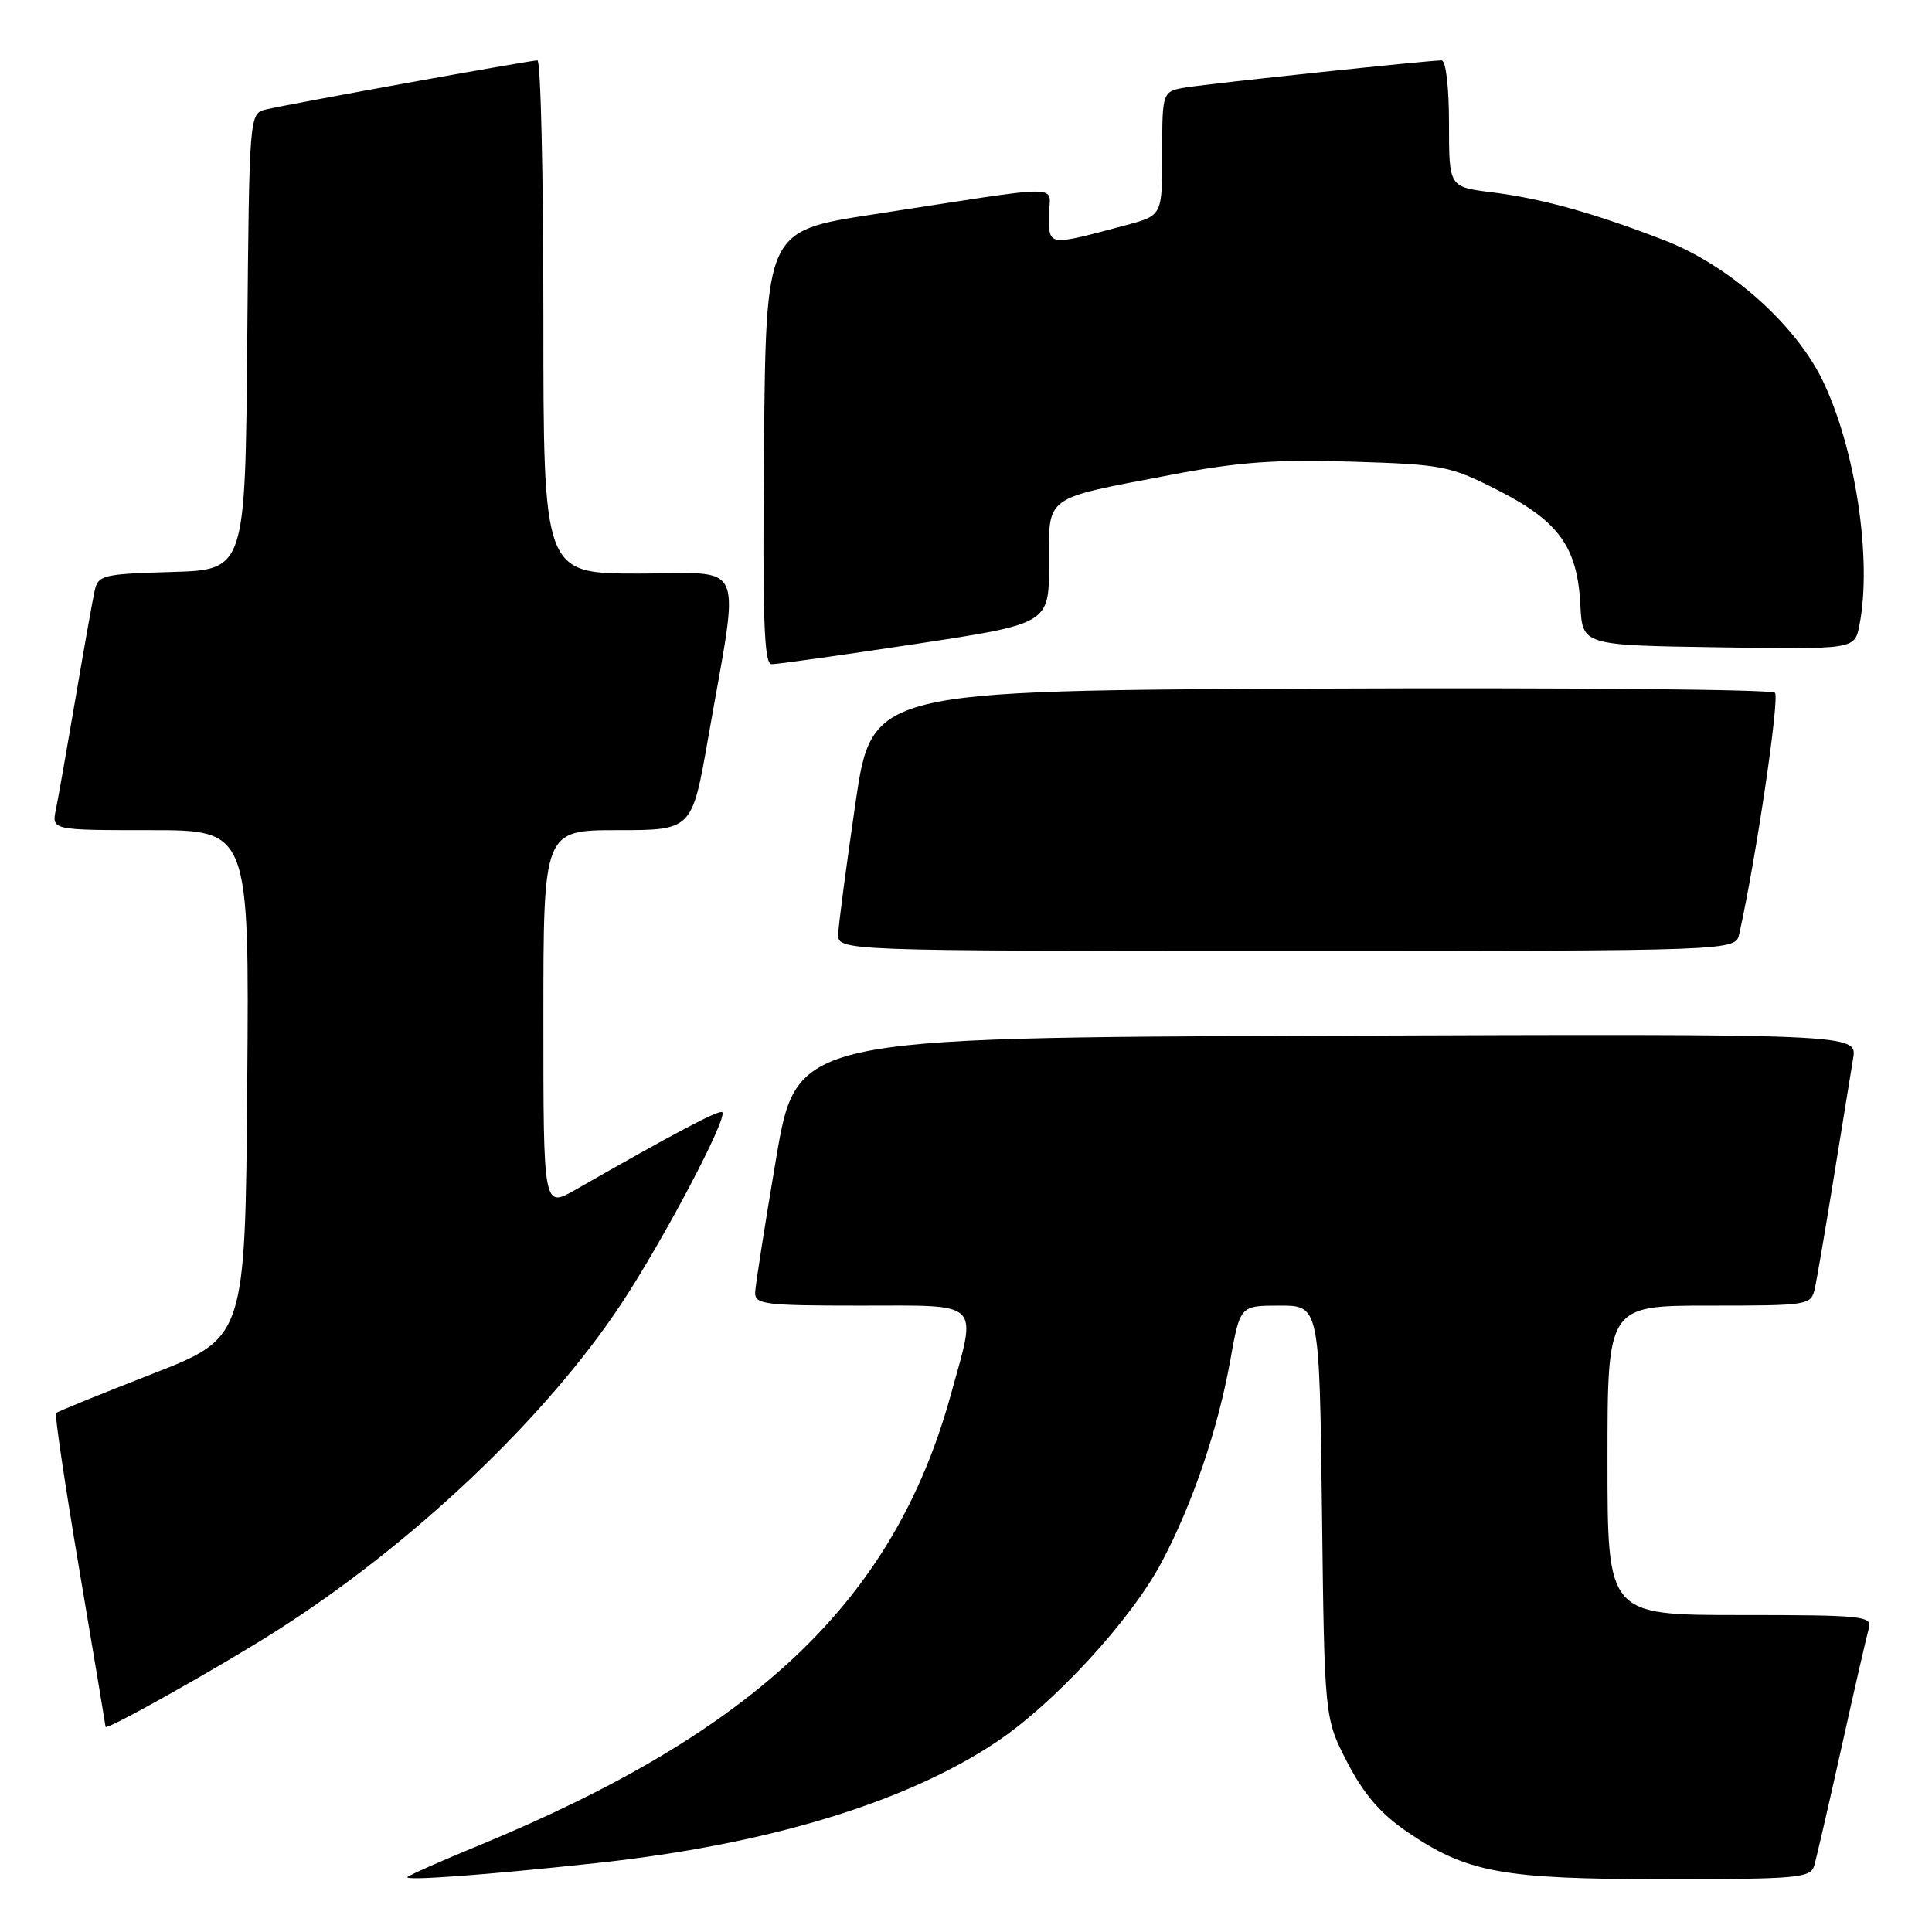 <?xml version="1.0" encoding="UTF-8" standalone="no"?>
<!DOCTYPE svg PUBLIC "-//W3C//DTD SVG 1.1//EN" "http://www.w3.org/Graphics/SVG/1.1/DTD/svg11.dtd" >
<svg xmlns="http://www.w3.org/2000/svg" xmlns:xlink="http://www.w3.org/1999/xlink" version="1.1" viewBox="0 0 256 256">
 <g >
 <path fill="currentColor"
d=" M 79.00 246.87 C 101.60 244.44 119.96 238.88 132.02 230.83 C 139.70 225.70 149.81 214.71 153.89 207.06 C 158.00 199.34 161.39 189.38 163.03 180.19 C 164.32 173.00 164.32 173.00 169.58 173.00 C 174.83 173.00 174.83 173.00 175.17 200.32 C 175.50 227.65 175.50 227.65 178.50 233.48 C 180.64 237.64 182.89 240.28 186.34 242.65 C 194.34 248.14 198.96 249.00 220.61 249.00 C 238.08 249.00 239.91 248.84 240.38 247.25 C 240.67 246.29 242.31 239.20 244.02 231.50 C 245.73 223.80 247.36 216.71 247.63 215.75 C 248.10 214.13 246.82 214.00 230.57 214.00 C 213.00 214.00 213.00 214.00 213.00 193.50 C 213.00 173.00 213.00 173.00 226.48 173.00 C 239.64 173.00 239.97 172.95 240.47 170.75 C 240.75 169.51 241.88 162.88 242.99 156.00 C 244.10 149.12 245.25 142.03 245.55 140.24 C 246.09 136.99 246.09 136.99 175.83 137.24 C 105.56 137.50 105.56 137.50 102.84 153.50 C 101.35 162.30 100.10 170.29 100.06 171.25 C 100.01 172.84 101.31 173.00 114.00 173.00 C 130.29 173.00 129.48 172.19 125.96 184.91 C 118.44 212.04 100.26 229.36 63.34 244.58 C 58.48 246.58 54.27 248.44 54.00 248.71 C 53.45 249.25 64.37 248.45 79.00 246.87 Z  M 36.50 216.18 C 54.61 204.68 72.29 187.92 82.30 172.80 C 87.95 164.25 96.45 148.12 95.70 147.37 C 95.32 146.99 89.15 150.26 76.25 157.65 C 72.00 160.08 72.00 160.08 72.00 135.04 C 72.00 110.00 72.00 110.00 81.85 110.00 C 91.70 110.00 91.70 110.00 93.84 97.75 C 98.06 73.57 99.08 76.00 84.64 76.00 C 72.00 76.00 72.00 76.00 72.00 42.00 C 72.00 23.30 71.65 8.00 71.21 8.00 C 70.23 8.00 38.31 13.77 35.26 14.50 C 33.03 15.03 33.03 15.03 32.76 45.27 C 32.50 75.50 32.50 75.50 22.76 75.79 C 13.63 76.05 12.99 76.21 12.54 78.29 C 12.27 79.50 11.13 85.90 10.01 92.50 C 8.89 99.10 7.72 105.74 7.41 107.25 C 6.84 110.00 6.84 110.00 19.93 110.00 C 33.03 110.00 33.03 110.00 32.76 143.63 C 32.50 177.25 32.50 177.25 20.15 182.06 C 13.35 184.71 7.63 187.04 7.43 187.24 C 7.23 187.44 8.62 196.80 10.52 208.05 C 12.42 219.30 13.98 228.64 13.99 228.82 C 14.01 229.36 29.06 220.91 36.50 216.18 Z  M 230.46 123.75 C 232.67 113.89 235.84 92.44 235.19 91.79 C 234.75 91.35 207.64 91.10 174.96 91.24 C 115.54 91.50 115.54 91.50 113.34 106.50 C 112.14 114.75 111.11 122.51 111.07 123.75 C 111.00 126.00 111.00 126.00 170.48 126.00 C 229.96 126.00 229.96 126.00 230.46 123.75 Z  M 121.25 85.34 C 139.00 82.65 139.00 82.65 139.00 74.80 C 139.00 65.51 138.07 66.19 155.17 62.92 C 164.08 61.22 169.01 60.86 179.12 61.17 C 191.29 61.55 192.13 61.72 198.62 65.03 C 206.60 69.11 209.03 72.53 209.41 80.22 C 209.68 85.50 209.68 85.50 227.71 85.77 C 245.74 86.04 245.74 86.04 246.37 82.90 C 248.11 74.21 245.86 59.33 241.47 50.34 C 237.80 42.84 229.02 35.09 220.45 31.80 C 211.01 28.17 204.28 26.30 197.60 25.47 C 192.00 24.77 192.00 24.77 192.00 16.38 C 192.00 11.49 191.59 8.00 191.01 8.00 C 189.26 8.00 160.63 11.03 157.25 11.57 C 154.00 12.09 154.00 12.09 154.00 20.32 C 154.00 28.55 154.00 28.55 149.25 29.82 C 138.76 32.63 139.00 32.66 139.00 28.55 C 139.00 24.34 142.10 24.36 115.50 28.44 C 101.50 30.60 101.50 30.60 101.23 59.30 C 101.03 81.91 101.24 88.00 102.23 88.01 C 102.93 88.02 111.49 86.82 121.25 85.34 Z "/>
</g>
</svg>